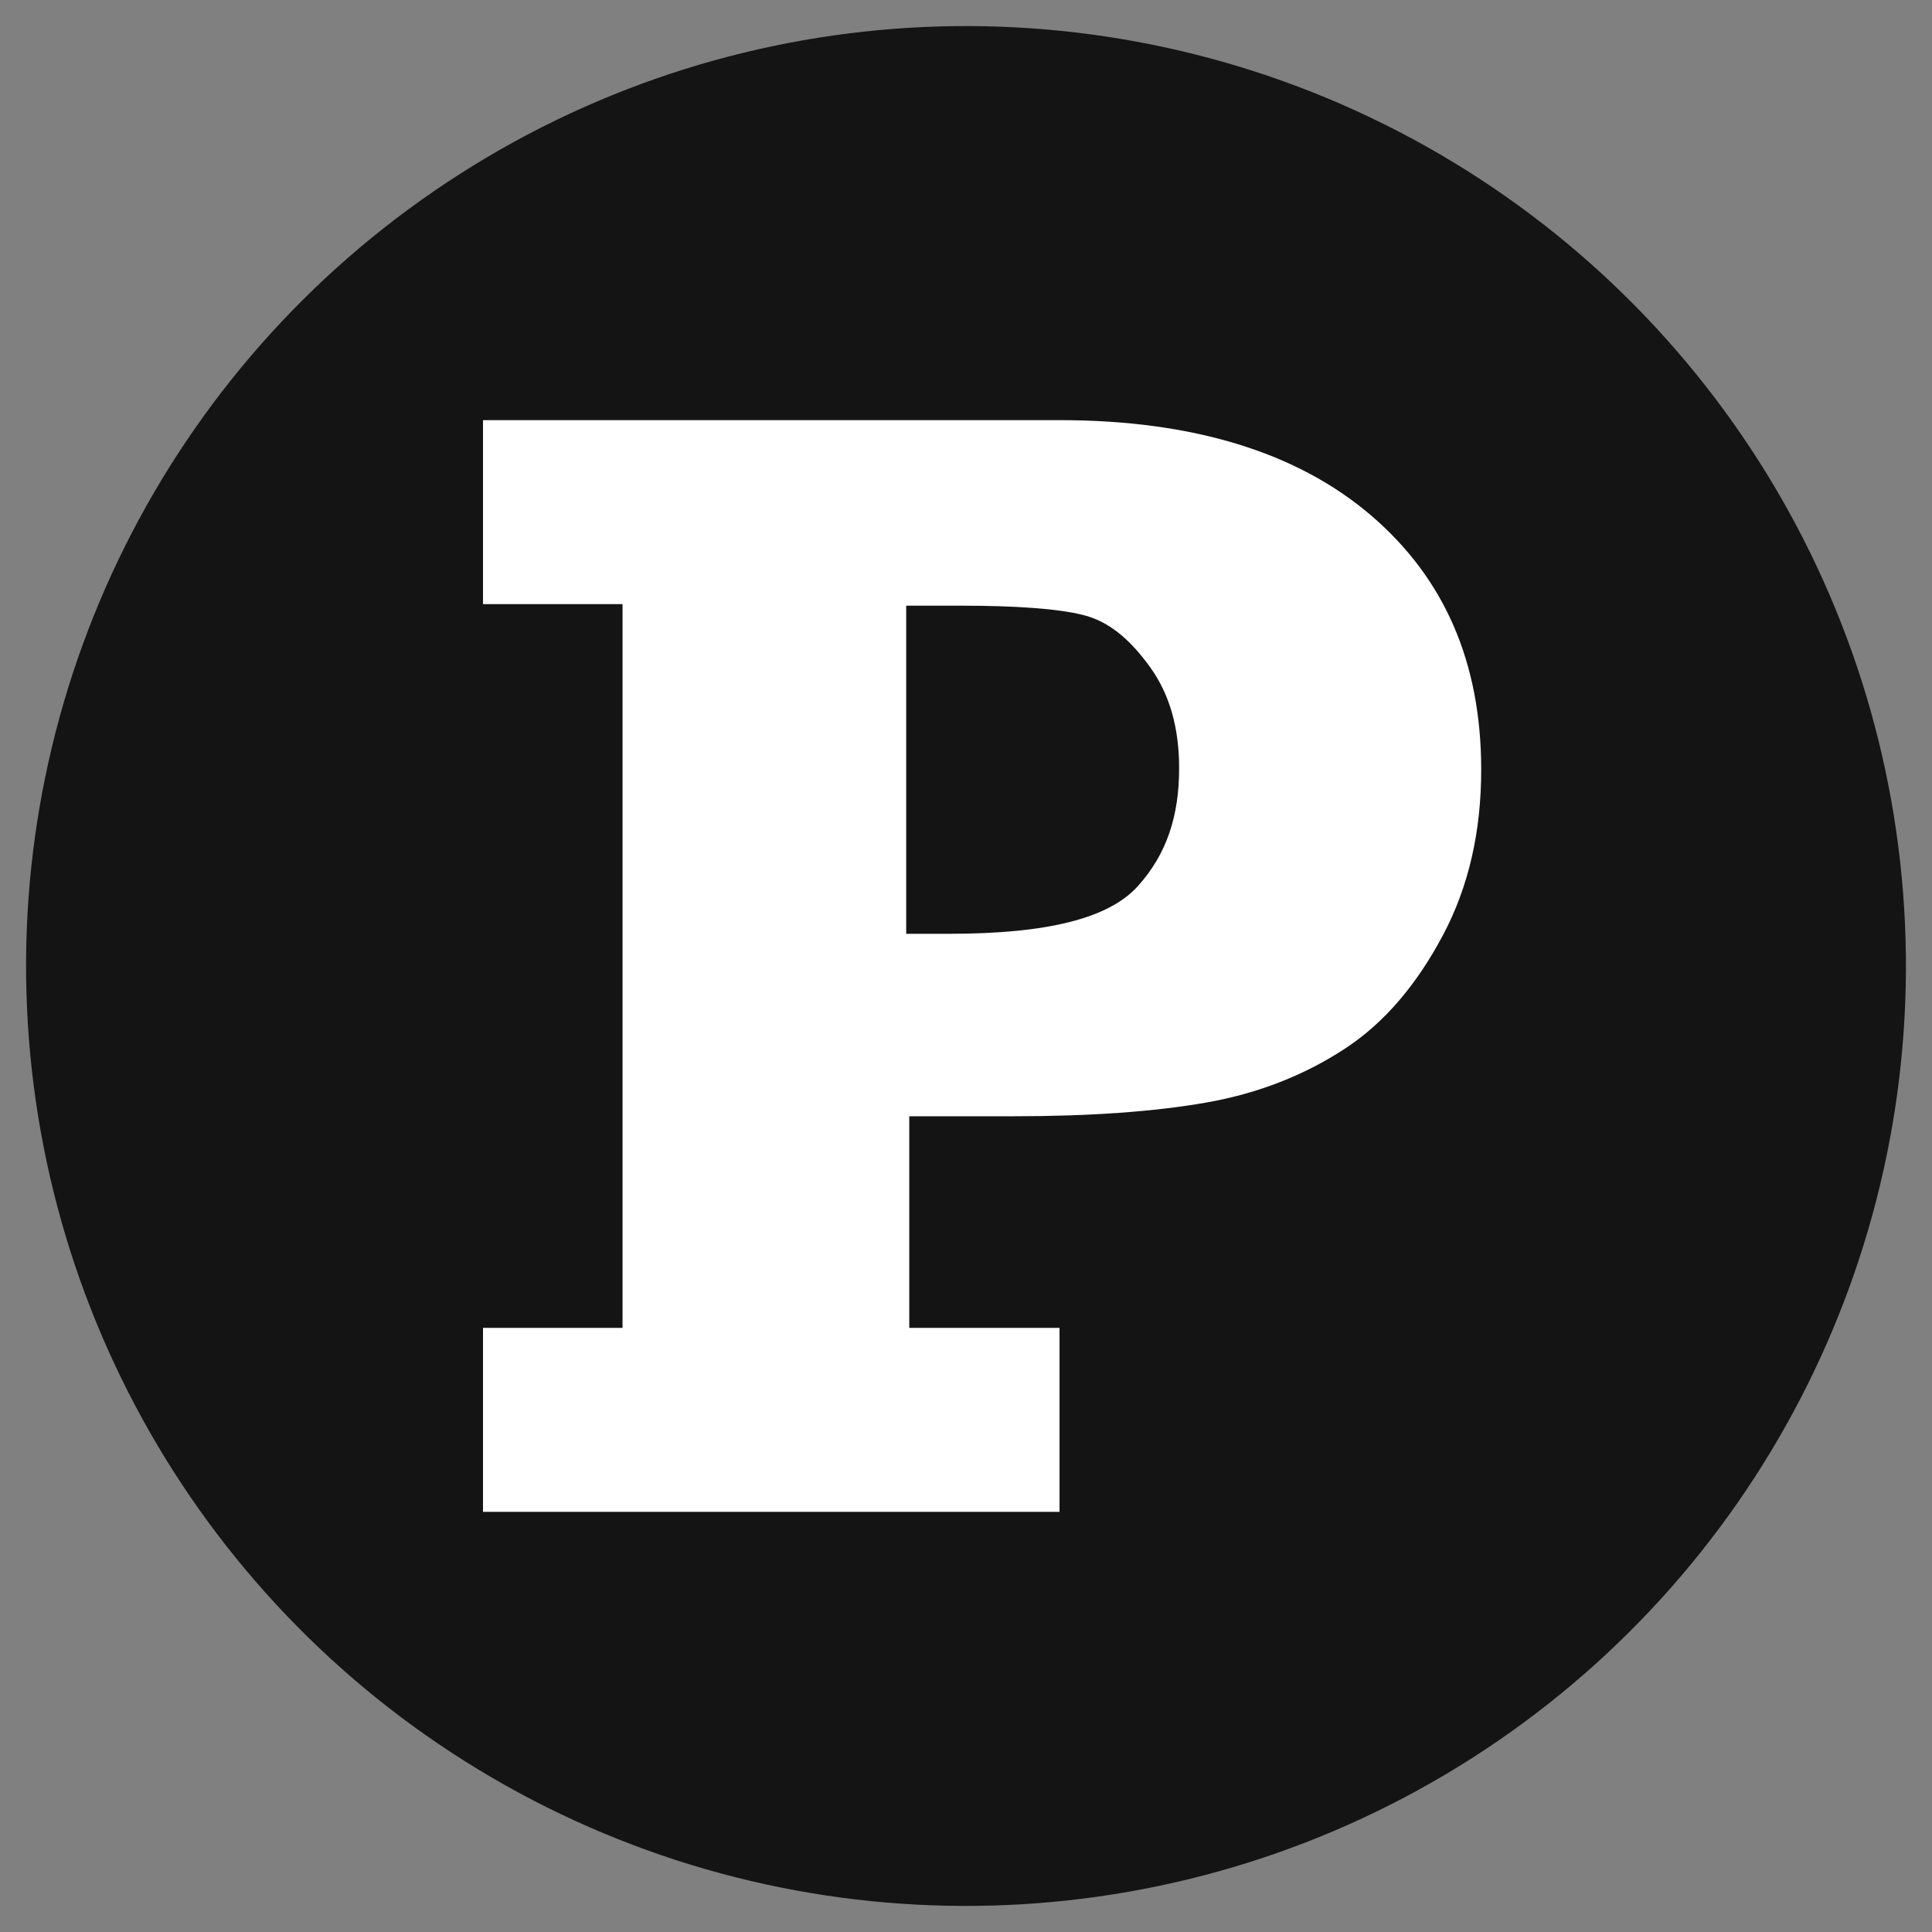 <?xml version="1.0" encoding="utf-8"?>
<!-- Generator: Adobe Illustrator 26.2.1, SVG Export Plug-In . SVG Version: 6.00 Build 0)  -->
<svg version="1.1" id="Layer_1" xmlns="http://www.w3.org/2000/svg" xmlns:xlink="http://www.w3.org/1999/xlink" x="0px" y="0px"
	 viewBox="0 0 126 126" style="enable-background:new 0 0 126 126;" xml:space="preserve">
<rect x="0" y="0" width="126" height="126" fill="#808080" stroke="none"/>
<style type="text/css">
	.st0{fill:#141414;}
	.st1{fill:#FFFFFF;}
</style>
<ellipse transform="matrix(0.999 -4.462089e-02 4.462089e-02 0.999 -2.748 2.874)" class="st0" cx="63" cy="63" rx="61.3" ry="61.3"/>
<g>
	<path class="st1" d="M69.1,86.6v12H31.5v-12h9.1V39.4h-9.1v-12h37.6c8.7,0,15.5,2.1,20.3,6.2c4.8,4.1,7.2,9.6,7.2,16.6
		c0,4-0.8,7.6-2.5,10.8c-1.7,3.2-3.8,5.7-6.4,7.4c-2.6,1.7-5.6,2.9-9,3.5c-3.4,0.6-7.6,0.9-12.6,0.9h-6.8v13.8H69.1z M59.1,60.9h2.8
		c6.4,0,10.4-1,12.3-3.1s2.7-4.6,2.7-7.7c0-2.6-0.6-4.8-1.9-6.6c-1.3-1.8-2.7-3-4.4-3.4c-1.6-0.4-4.3-0.6-8-0.6h-3.5V60.9z"/>
</g>
</svg>
